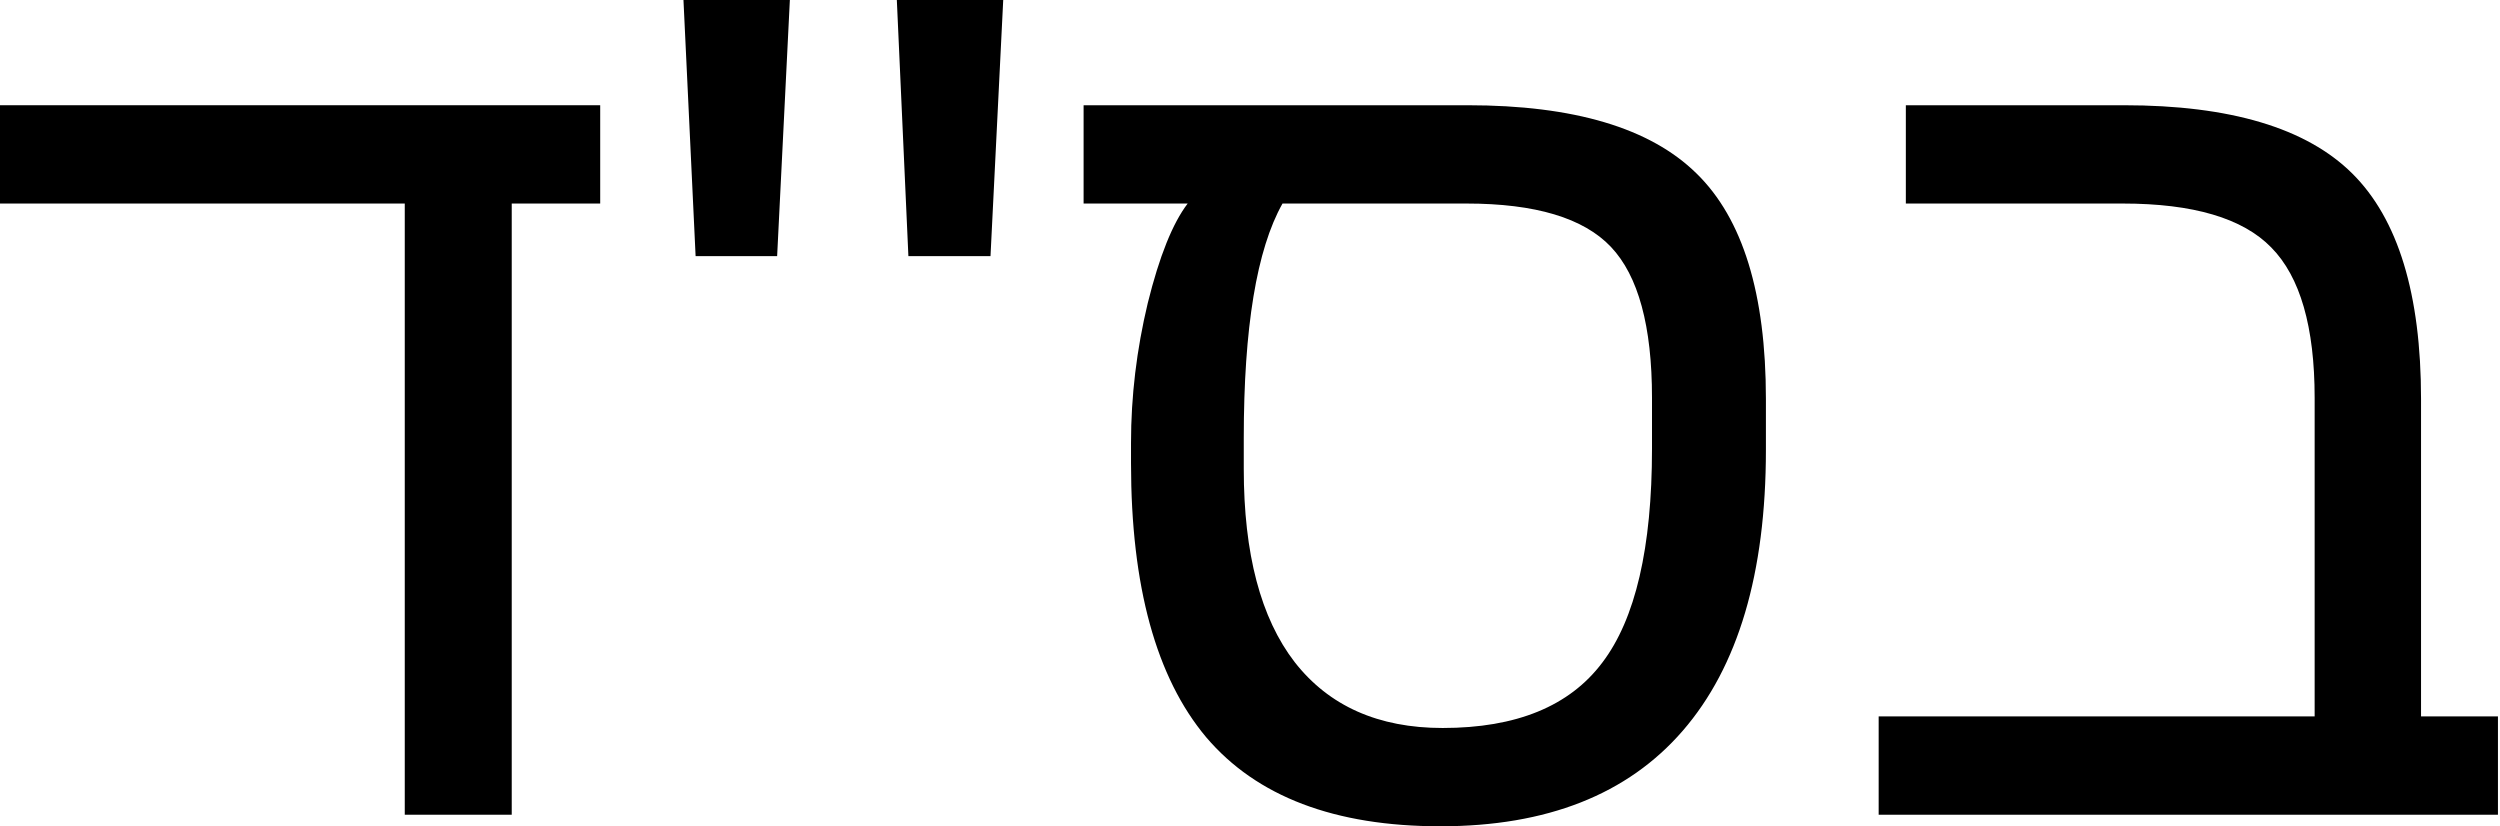 <svg viewBox="0 0 608 201" fill="currentColor" xmlns="http://www.w3.org/2000/svg">
<path d="M124.453 198.141H98.438V49.5H0V25.594H145.969V49.5H124.453V198.141Z" />
<path d="M240.891 62.297H220.922L218.109 0H243.984L240.891 62.297ZM189 62.297H169.172L166.219 0H192.094L189 62.297Z" />
<path d="M275.062 107.719C275.062 96.375 276.422 85.031 279.141 73.688C281.953 62.344 285.188 54.281 288.844 49.5H263.531V25.594H356.906C382.781 25.594 401.344 31.125 412.594 42.188C423.844 53.156 429.469 71.438 429.469 97.031V109.406C429.469 139.406 422.719 162.188 409.219 177.75C395.812 193.219 376.172 200.953 350.297 200.953C324.609 200.953 305.625 193.734 293.344 179.297C281.156 164.766 275.062 142.547 275.062 112.641V107.719ZM311.906 49.5C305.625 60.656 302.484 79.688 302.484 106.594V114.047C302.484 134.672 306.609 150.328 314.859 161.016C323.203 171.703 335.203 177.047 350.859 177.047C368.766 177.047 381.703 171.75 389.672 161.156C397.734 150.562 401.766 133.219 401.766 109.125V96.75C401.766 79.312 398.438 67.078 391.781 60.047C385.125 53.016 373.406 49.5 356.625 49.5H311.906Z" />
<path d="M463.5 49.5V25.594H516.516C542.391 25.594 560.906 31.125 572.062 42.188C583.219 53.25 588.797 71.531 588.797 97.031V174.234H607.5V198.141H456.891V174.234H562.922V96.75C562.922 79.5 559.406 67.312 552.375 60.188C545.438 53.062 533.391 49.5 516.234 49.5H463.5Z" />
</svg>
